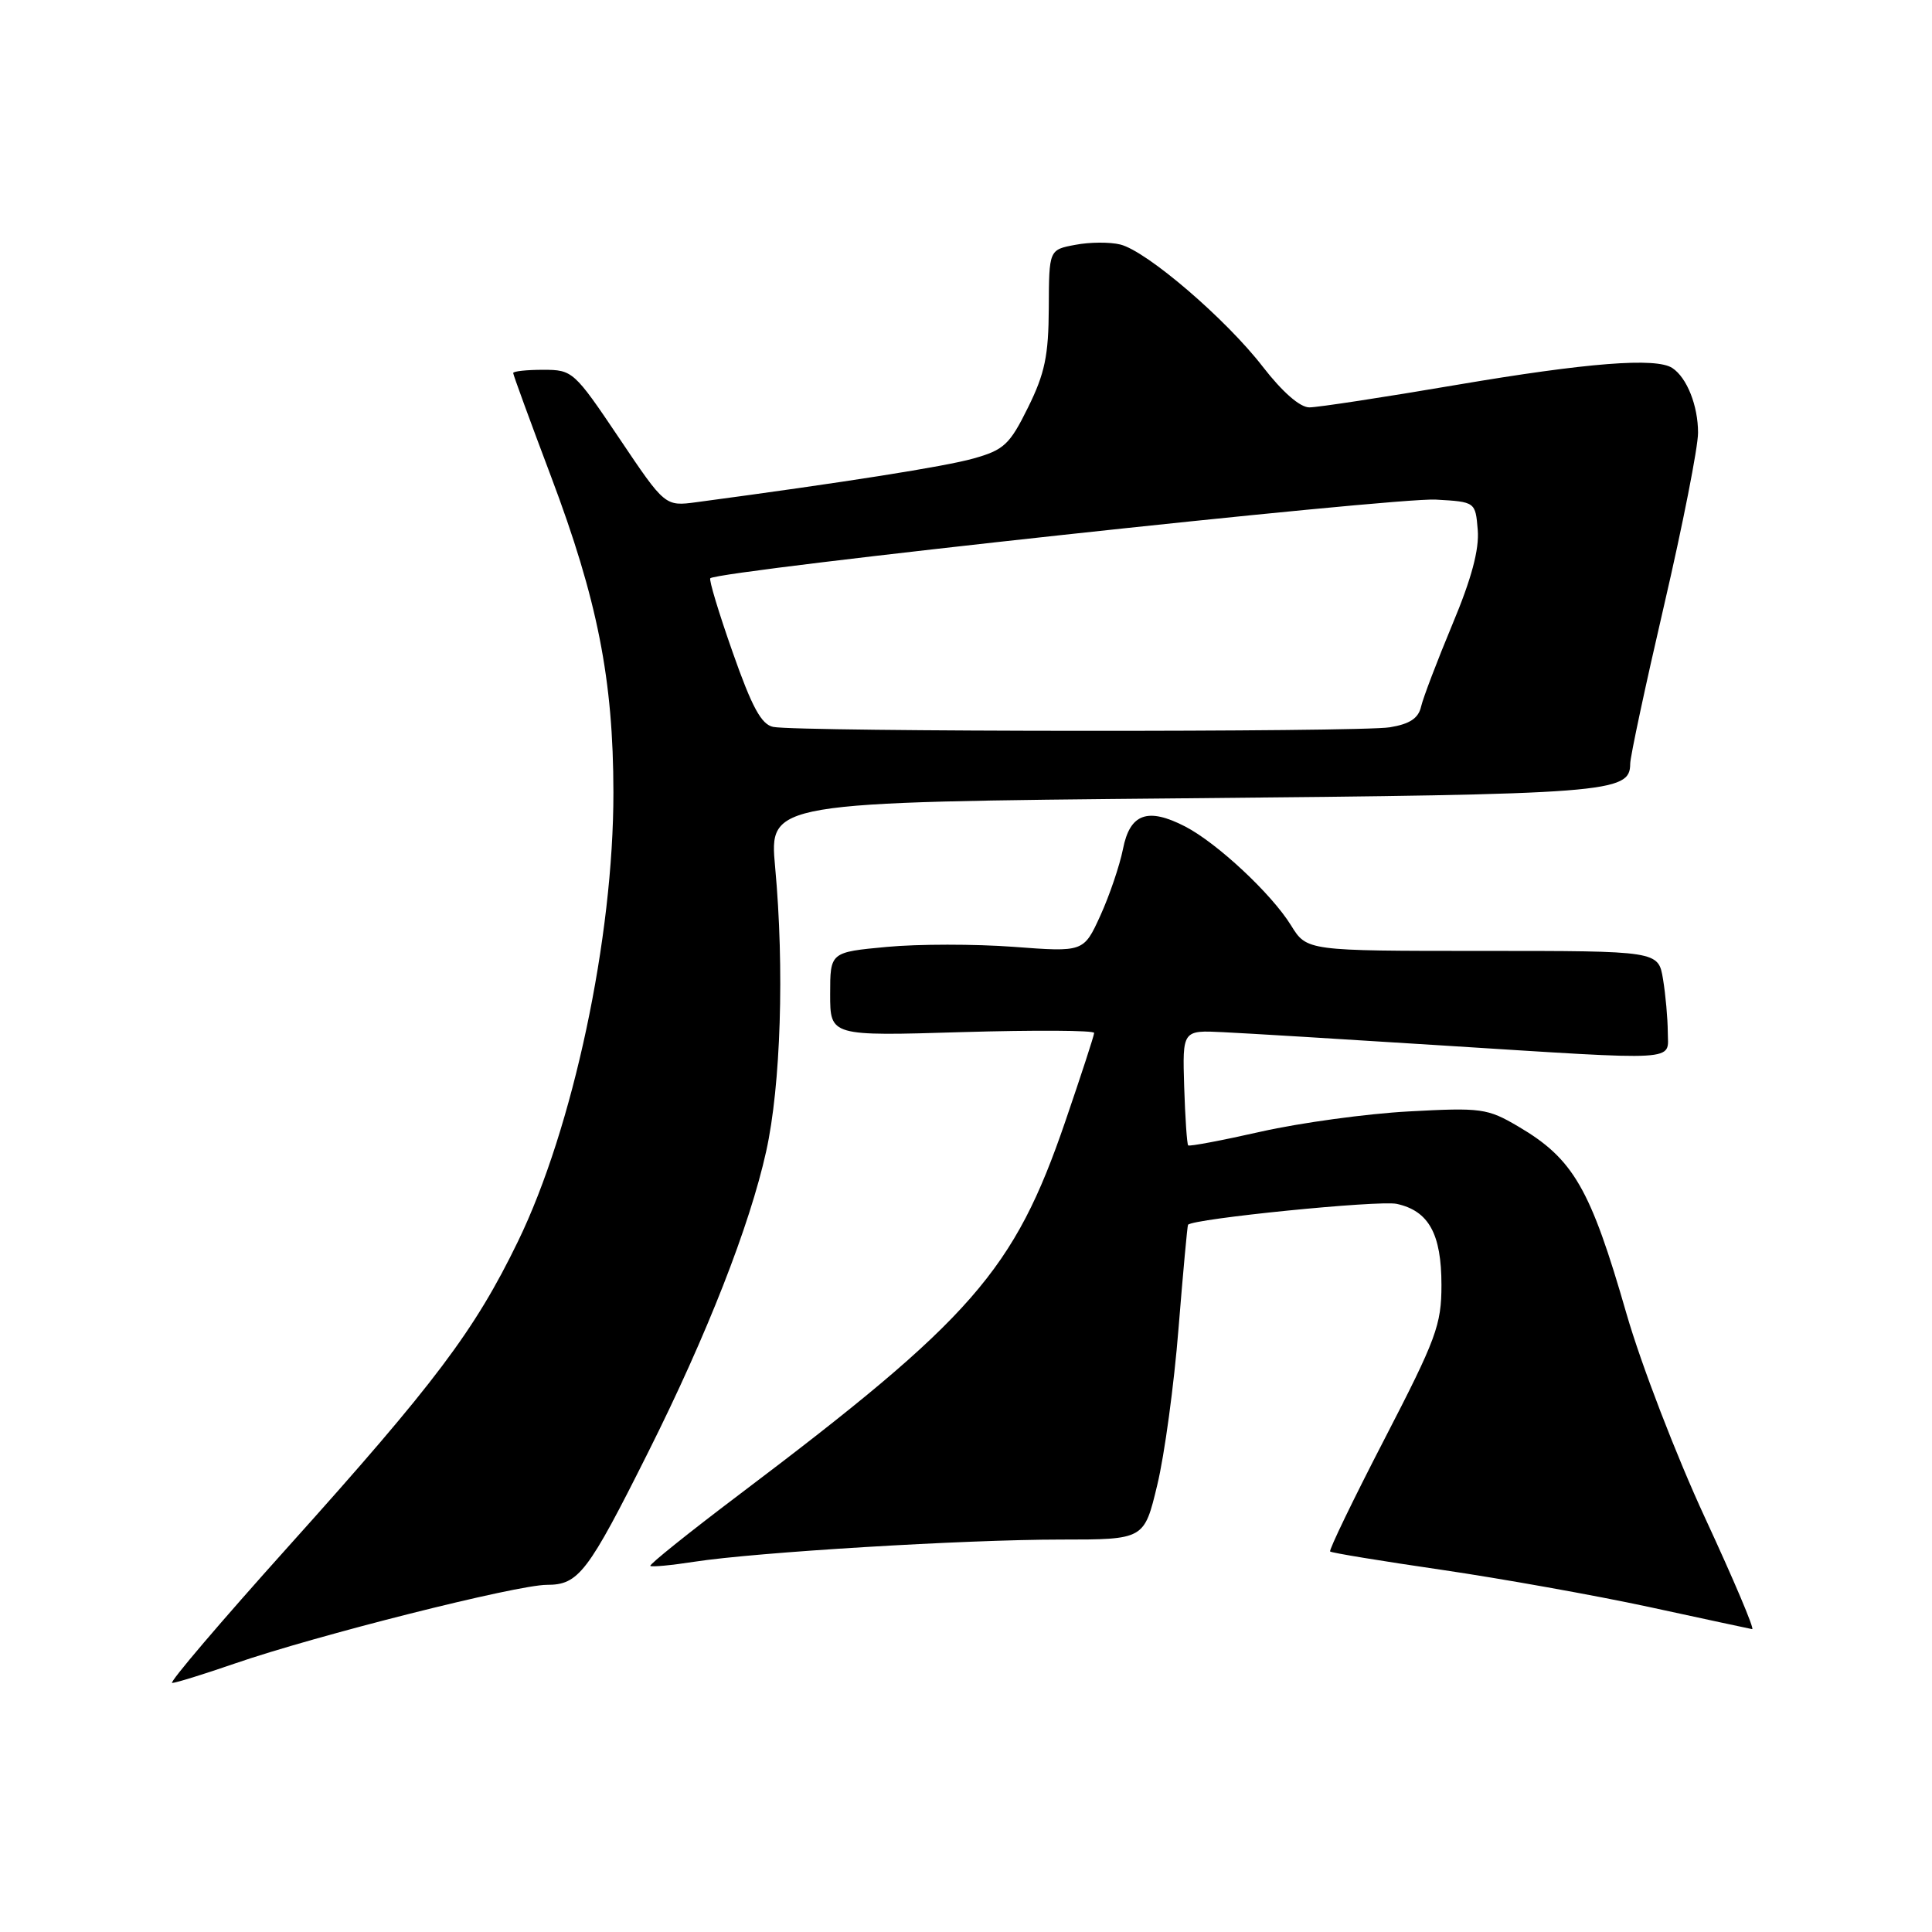<?xml version="1.0" encoding="UTF-8" standalone="no"?>
<!DOCTYPE svg PUBLIC "-//W3C//DTD SVG 1.1//EN" "http://www.w3.org/Graphics/SVG/1.1/DTD/svg11.dtd" >
<svg xmlns="http://www.w3.org/2000/svg" xmlns:xlink="http://www.w3.org/1999/xlink" version="1.1" viewBox="0 0 256 256">
 <g >
 <path fill="currentColor"
d=" M 31.07 220.44 C 41.83 216.72 68.48 210.00 72.46 210.00 C 76.67 210.00 77.87 208.44 85.92 192.36 C 93.68 176.87 99.34 162.42 101.52 152.57 C 103.46 143.83 103.95 128.36 102.71 114.90 C 101.92 106.29 101.92 106.29 156.77 105.78 C 213.31 105.26 215.99 105.05 216.01 101.21 C 216.01 100.27 218.04 90.80 220.51 80.16 C 222.98 69.52 225.00 59.26 225.00 57.34 C 225.00 53.76 223.53 50.05 221.60 48.77 C 219.47 47.34 210.31 48.06 193.00 51.00 C 183.38 52.64 174.60 53.98 173.50 53.98 C 172.26 53.99 169.93 51.95 167.34 48.61 C 162.46 42.28 151.97 33.28 148.45 32.40 C 147.10 32.06 144.41 32.07 142.49 32.44 C 139.00 33.09 139.00 33.09 138.97 40.80 C 138.94 47.12 138.45 49.48 136.22 53.99 C 133.79 58.91 133.03 59.62 129.00 60.75 C 125.22 61.82 111.89 63.92 92.31 66.54 C 88.12 67.10 88.12 67.10 82.04 58.05 C 76.08 49.19 75.87 49.00 71.97 49.00 C 69.79 49.00 68.00 49.19 68.00 49.43 C 68.00 49.66 70.25 55.81 73.00 63.10 C 79.17 79.45 81.27 90.06 81.28 105.00 C 81.30 124.22 75.93 149.48 68.63 164.50 C 62.88 176.34 57.67 183.26 38.20 204.93 C 29.27 214.87 22.34 223.00 22.81 223.00 C 23.27 223.00 26.99 221.85 31.07 220.44 Z  M 225.93 201.13 C 222.13 192.93 217.45 180.78 215.52 174.08 C 210.73 157.44 208.49 153.56 201.17 149.26 C 197.09 146.86 196.28 146.75 186.67 147.27 C 181.08 147.57 172.28 148.78 167.12 149.94 C 161.95 151.11 157.60 151.93 157.44 151.77 C 157.28 151.61 157.04 148.11 156.91 143.99 C 156.68 136.50 156.68 136.50 162.09 136.77 C 165.07 136.91 178.06 137.70 190.96 138.52 C 223.18 140.55 221.00 140.68 220.99 136.75 C 220.98 134.96 220.70 131.81 220.36 129.75 C 219.74 126.00 219.74 126.00 196.45 126.00 C 173.16 126.00 173.16 126.00 171.07 122.62 C 168.49 118.44 161.29 111.72 157.05 109.52 C 152.07 106.95 149.72 107.80 148.80 112.50 C 148.36 114.70 147.01 118.67 145.80 121.33 C 143.59 126.16 143.59 126.16 134.30 125.46 C 129.19 125.08 121.64 125.08 117.51 125.47 C 110.00 126.17 110.00 126.17 110.00 131.73 C 110.00 137.29 110.00 137.29 127.50 136.76 C 137.12 136.48 144.99 136.52 144.98 136.87 C 144.97 137.22 143.25 142.49 141.16 148.59 C 134.39 168.37 128.86 174.70 97.91 198.07 C 91.28 203.08 85.99 207.32 86.17 207.49 C 86.35 207.66 88.97 207.41 92.00 206.94 C 100.14 205.68 127.86 204.00 140.54 204.00 C 151.61 204.00 151.61 204.00 153.34 196.78 C 154.30 192.82 155.57 183.48 156.16 176.03 C 156.76 168.59 157.33 162.40 157.42 162.29 C 158.08 161.48 182.75 159.01 185.08 159.52 C 189.32 160.45 191.00 163.50 191.00 170.27 C 191.00 175.56 190.31 177.42 183.46 190.67 C 179.31 198.69 176.07 205.40 176.25 205.58 C 176.42 205.76 183.08 206.85 191.03 208.01 C 198.99 209.18 211.35 211.39 218.50 212.93 C 225.65 214.48 231.80 215.80 232.17 215.87 C 232.53 215.94 229.72 209.31 225.93 201.13 Z  M 102.46 96.32 C 100.89 96.01 99.64 93.72 97.08 86.42 C 95.24 81.20 93.91 76.79 94.12 76.62 C 95.41 75.58 184.81 65.88 190.26 66.20 C 195.50 66.50 195.50 66.50 195.81 70.23 C 196.02 72.81 194.98 76.70 192.45 82.73 C 190.44 87.56 188.57 92.46 188.30 93.63 C 187.95 95.18 186.79 95.94 184.16 96.37 C 180.18 97.03 105.79 96.98 102.46 96.32 Z "/>
</g>
</svg>
